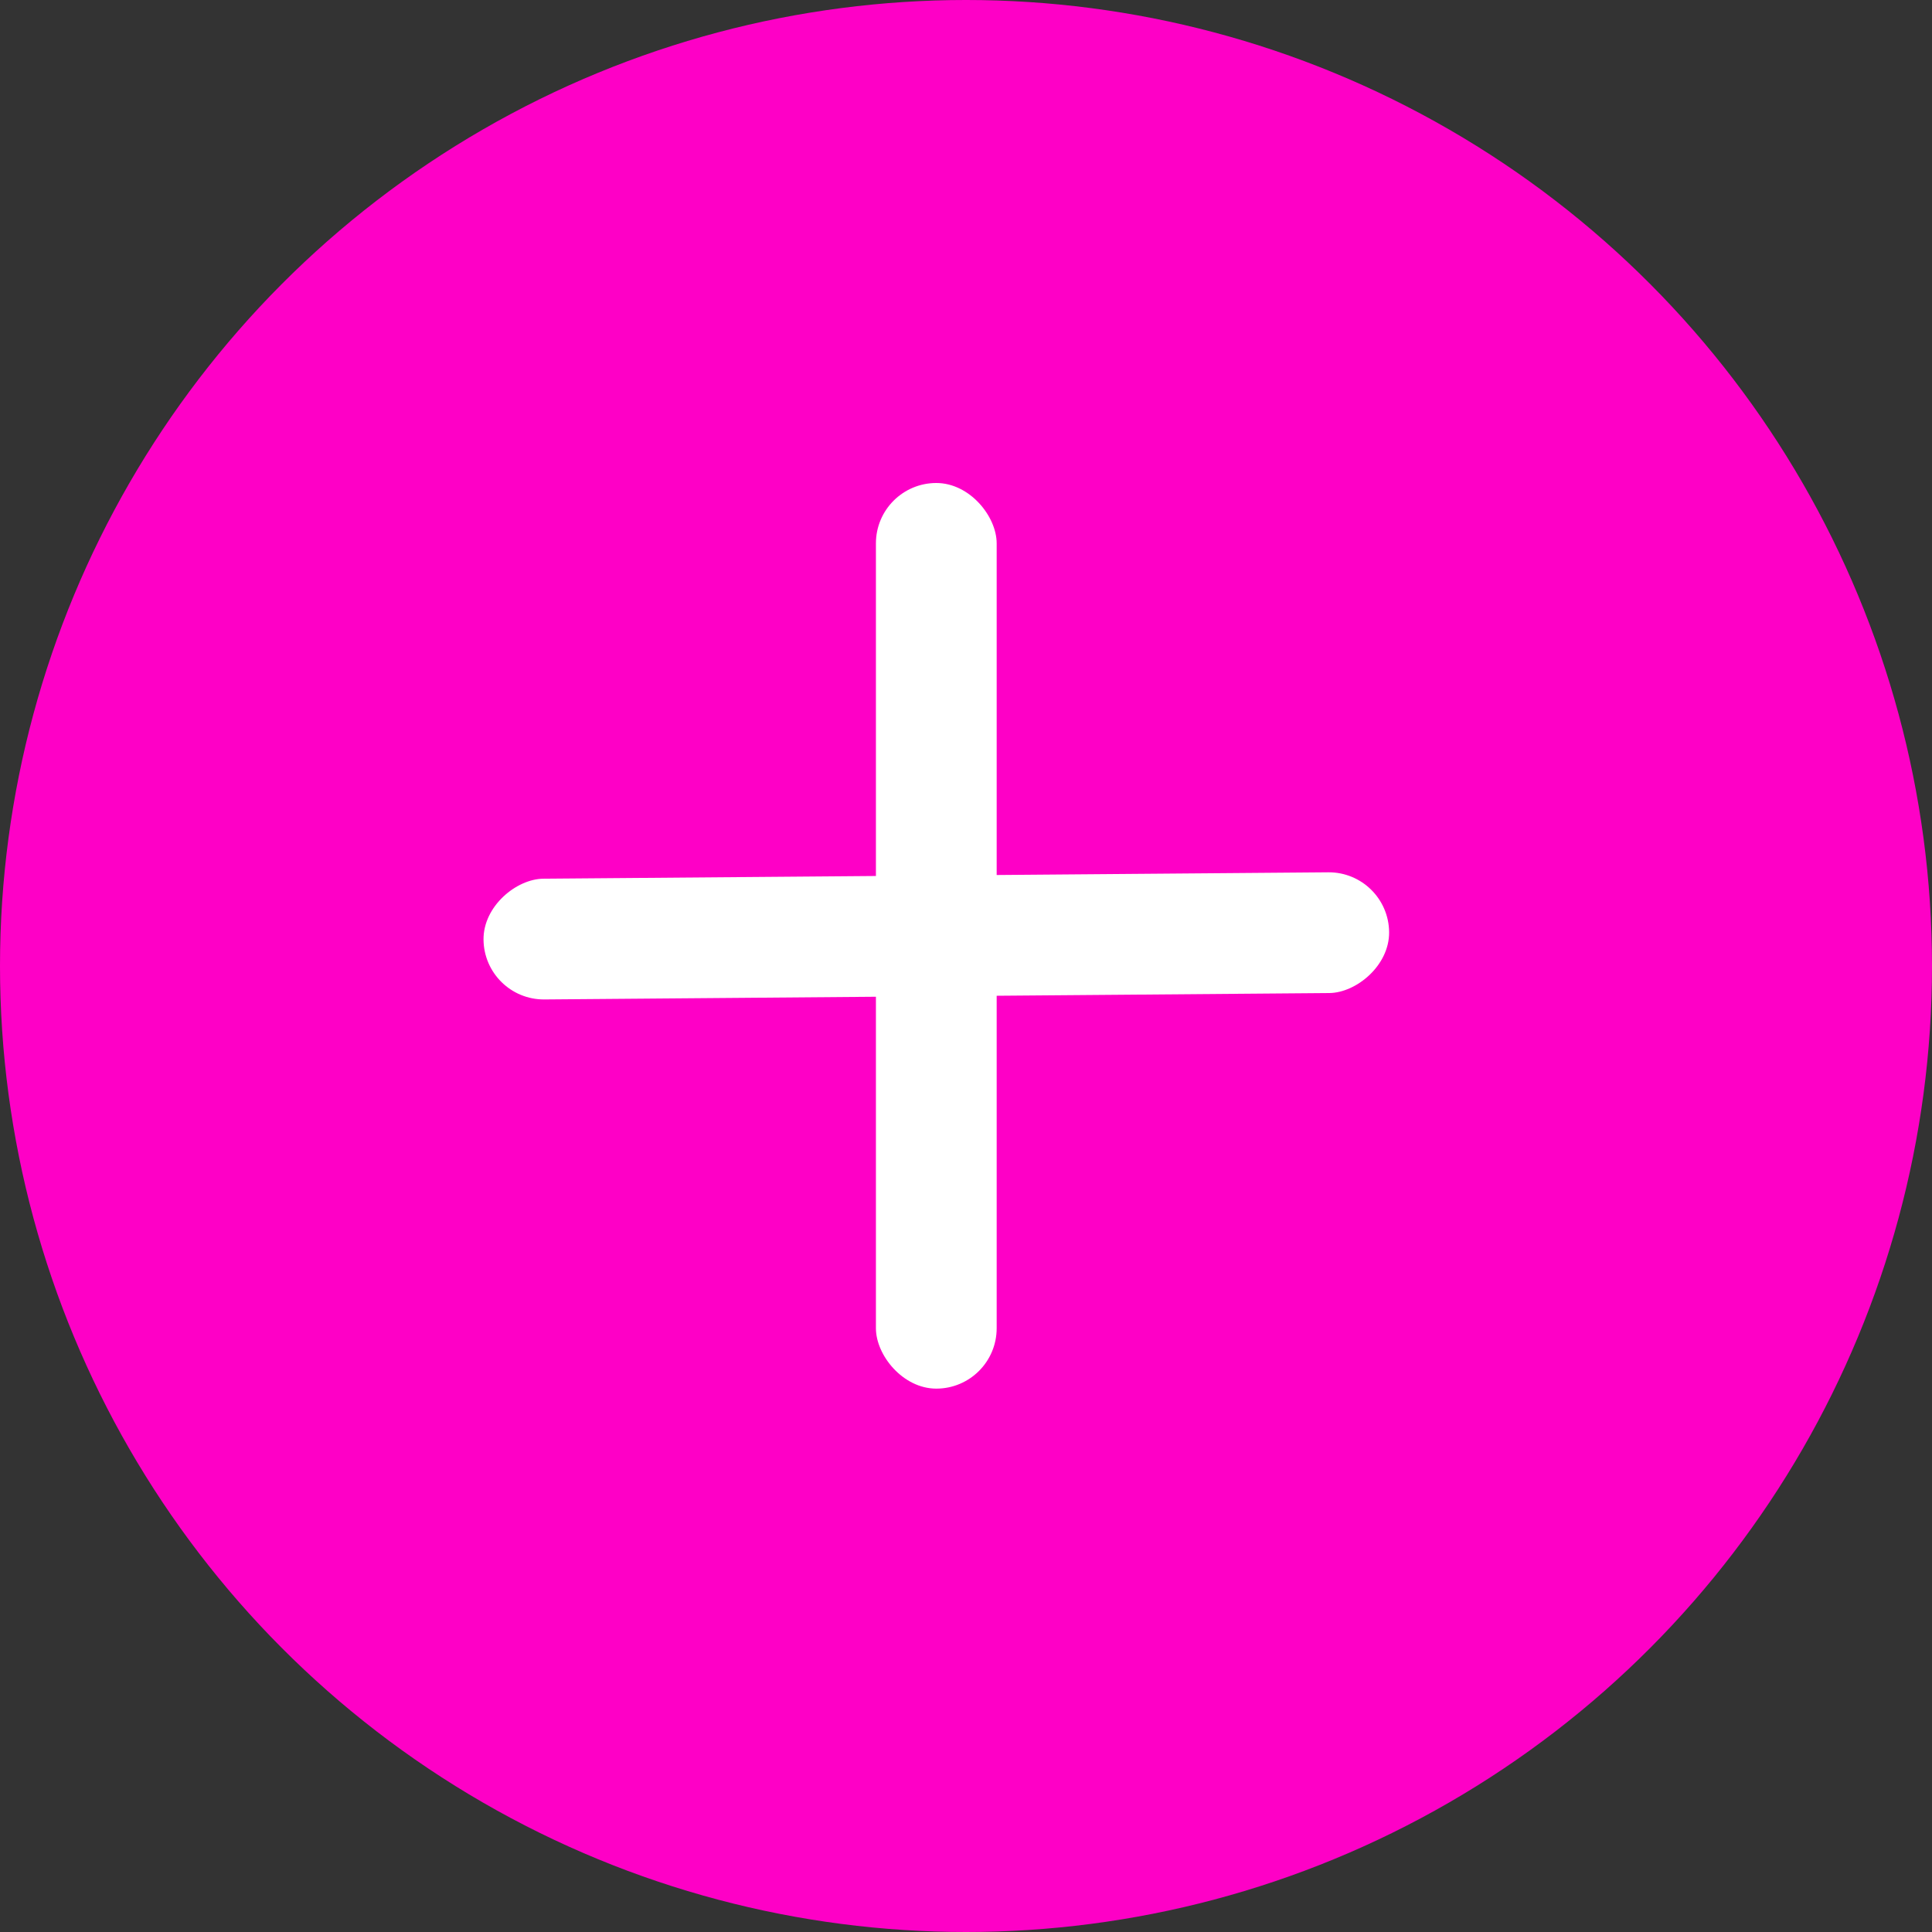 <svg width="32" height="32" viewBox="0 0 32 32" fill="none" xmlns="http://www.w3.org/2000/svg">
<rect x="0" y="0" width="32" height="32" fill="#333333" stroke="none"/>
<circle cx="16" cy="16" r="16" fill="#FE00C6"/>
<rect x="14.508" y="8" width="2" height="15" rx="1" fill="white"/>
<rect x="23" y="14.44" width="2" height="15" rx="1" transform="rotate(89.533 23 14.44)" fill="white"/>
</svg>
